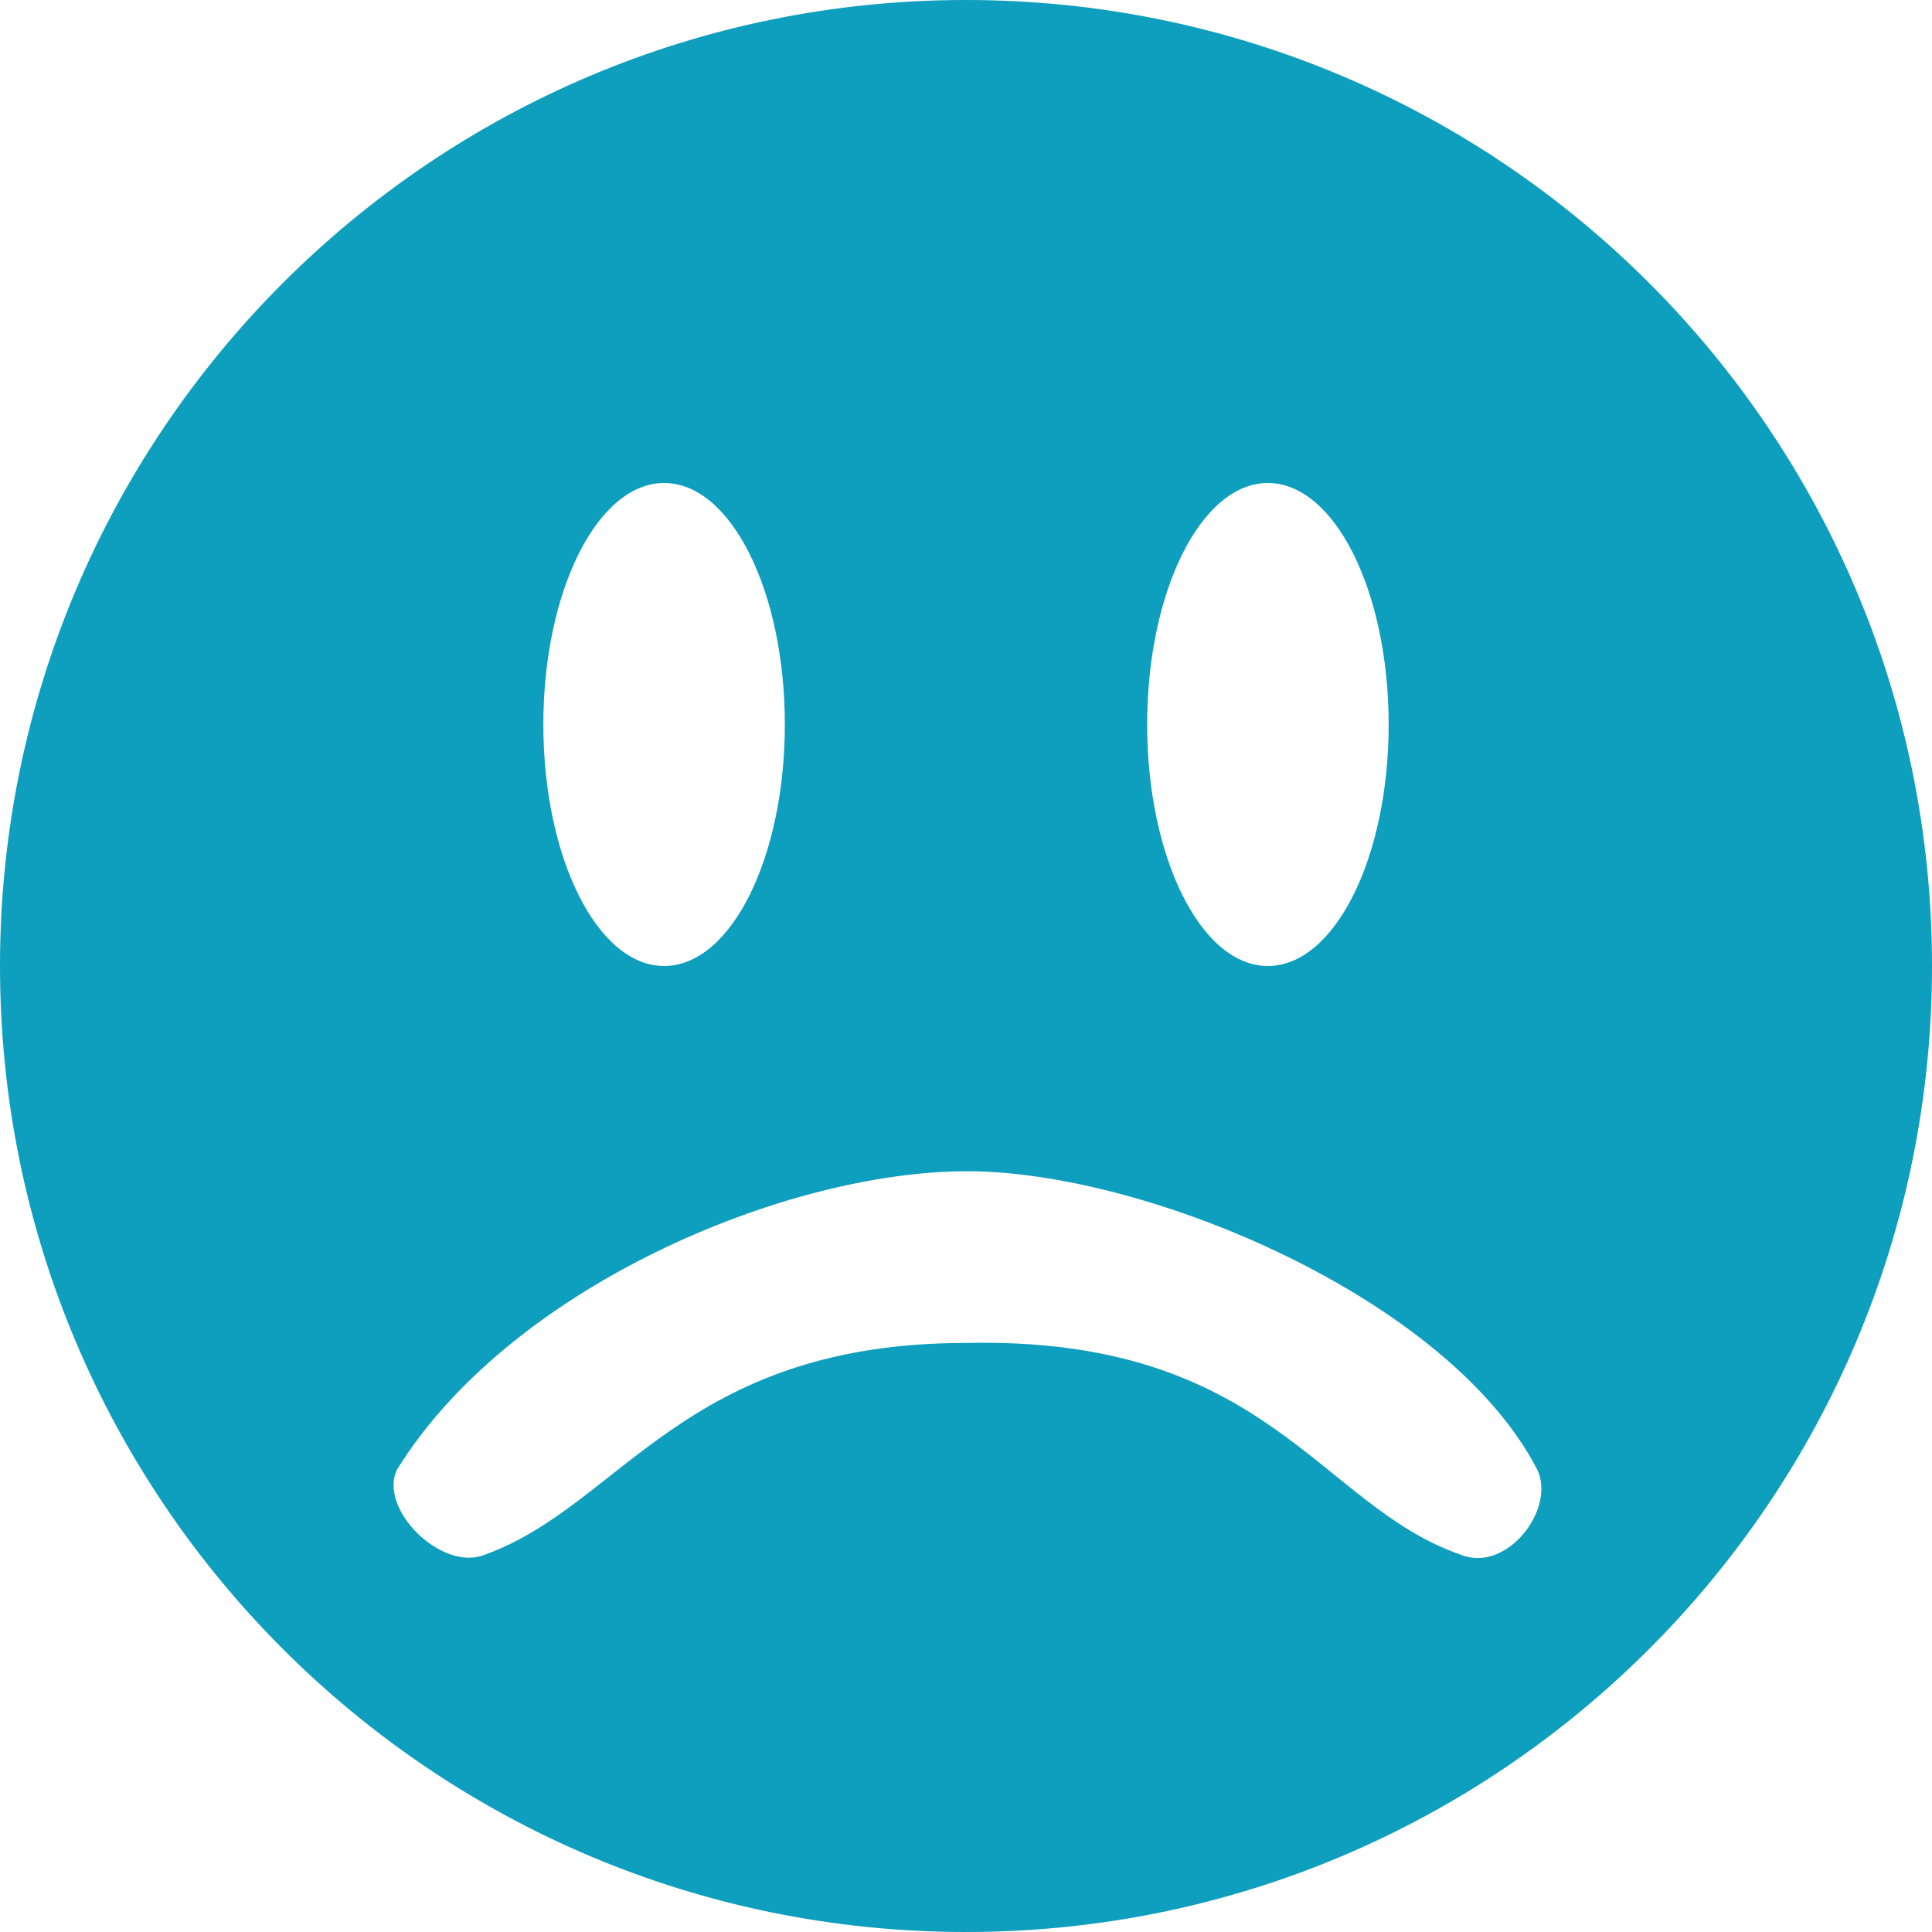 <svg width="26" height="26" viewBox="0 0 26 26" fill="none" xmlns="http://www.w3.org/2000/svg">
<path d="M0 13C0 5.82 5.82 0 13 0C20.18 0 26 5.82 26 13C26 20.18 20.18 26 13 26C5.82 26 0 20.18 0 13ZM13 18.073C17.062 17.982 17.748 20.262 19.657 20.922C20.272 21.176 20.942 20.312 20.688 19.779C19.5 17.474 15.438 15.762 13.015 15.762C10.562 15.762 6.855 17.327 5.342 19.779C5.088 20.312 5.952 21.16 6.525 20.922C8.364 20.262 9.191 18.073 13 18.073ZM8.938 6.5C8.039 6.5 7.312 7.957 7.312 9.75C7.312 11.543 8.039 13 8.938 13C9.836 13 10.562 11.543 10.562 9.75C10.562 7.957 9.836 6.5 8.938 6.5ZM17.062 13C17.961 13 18.688 11.543 18.688 9.75C18.688 7.957 17.961 6.5 17.062 6.5C16.164 6.5 15.438 7.957 15.438 9.75C15.438 11.543 16.164 13 17.062 13Z" fill="#0E9EBE"/>
</svg>
